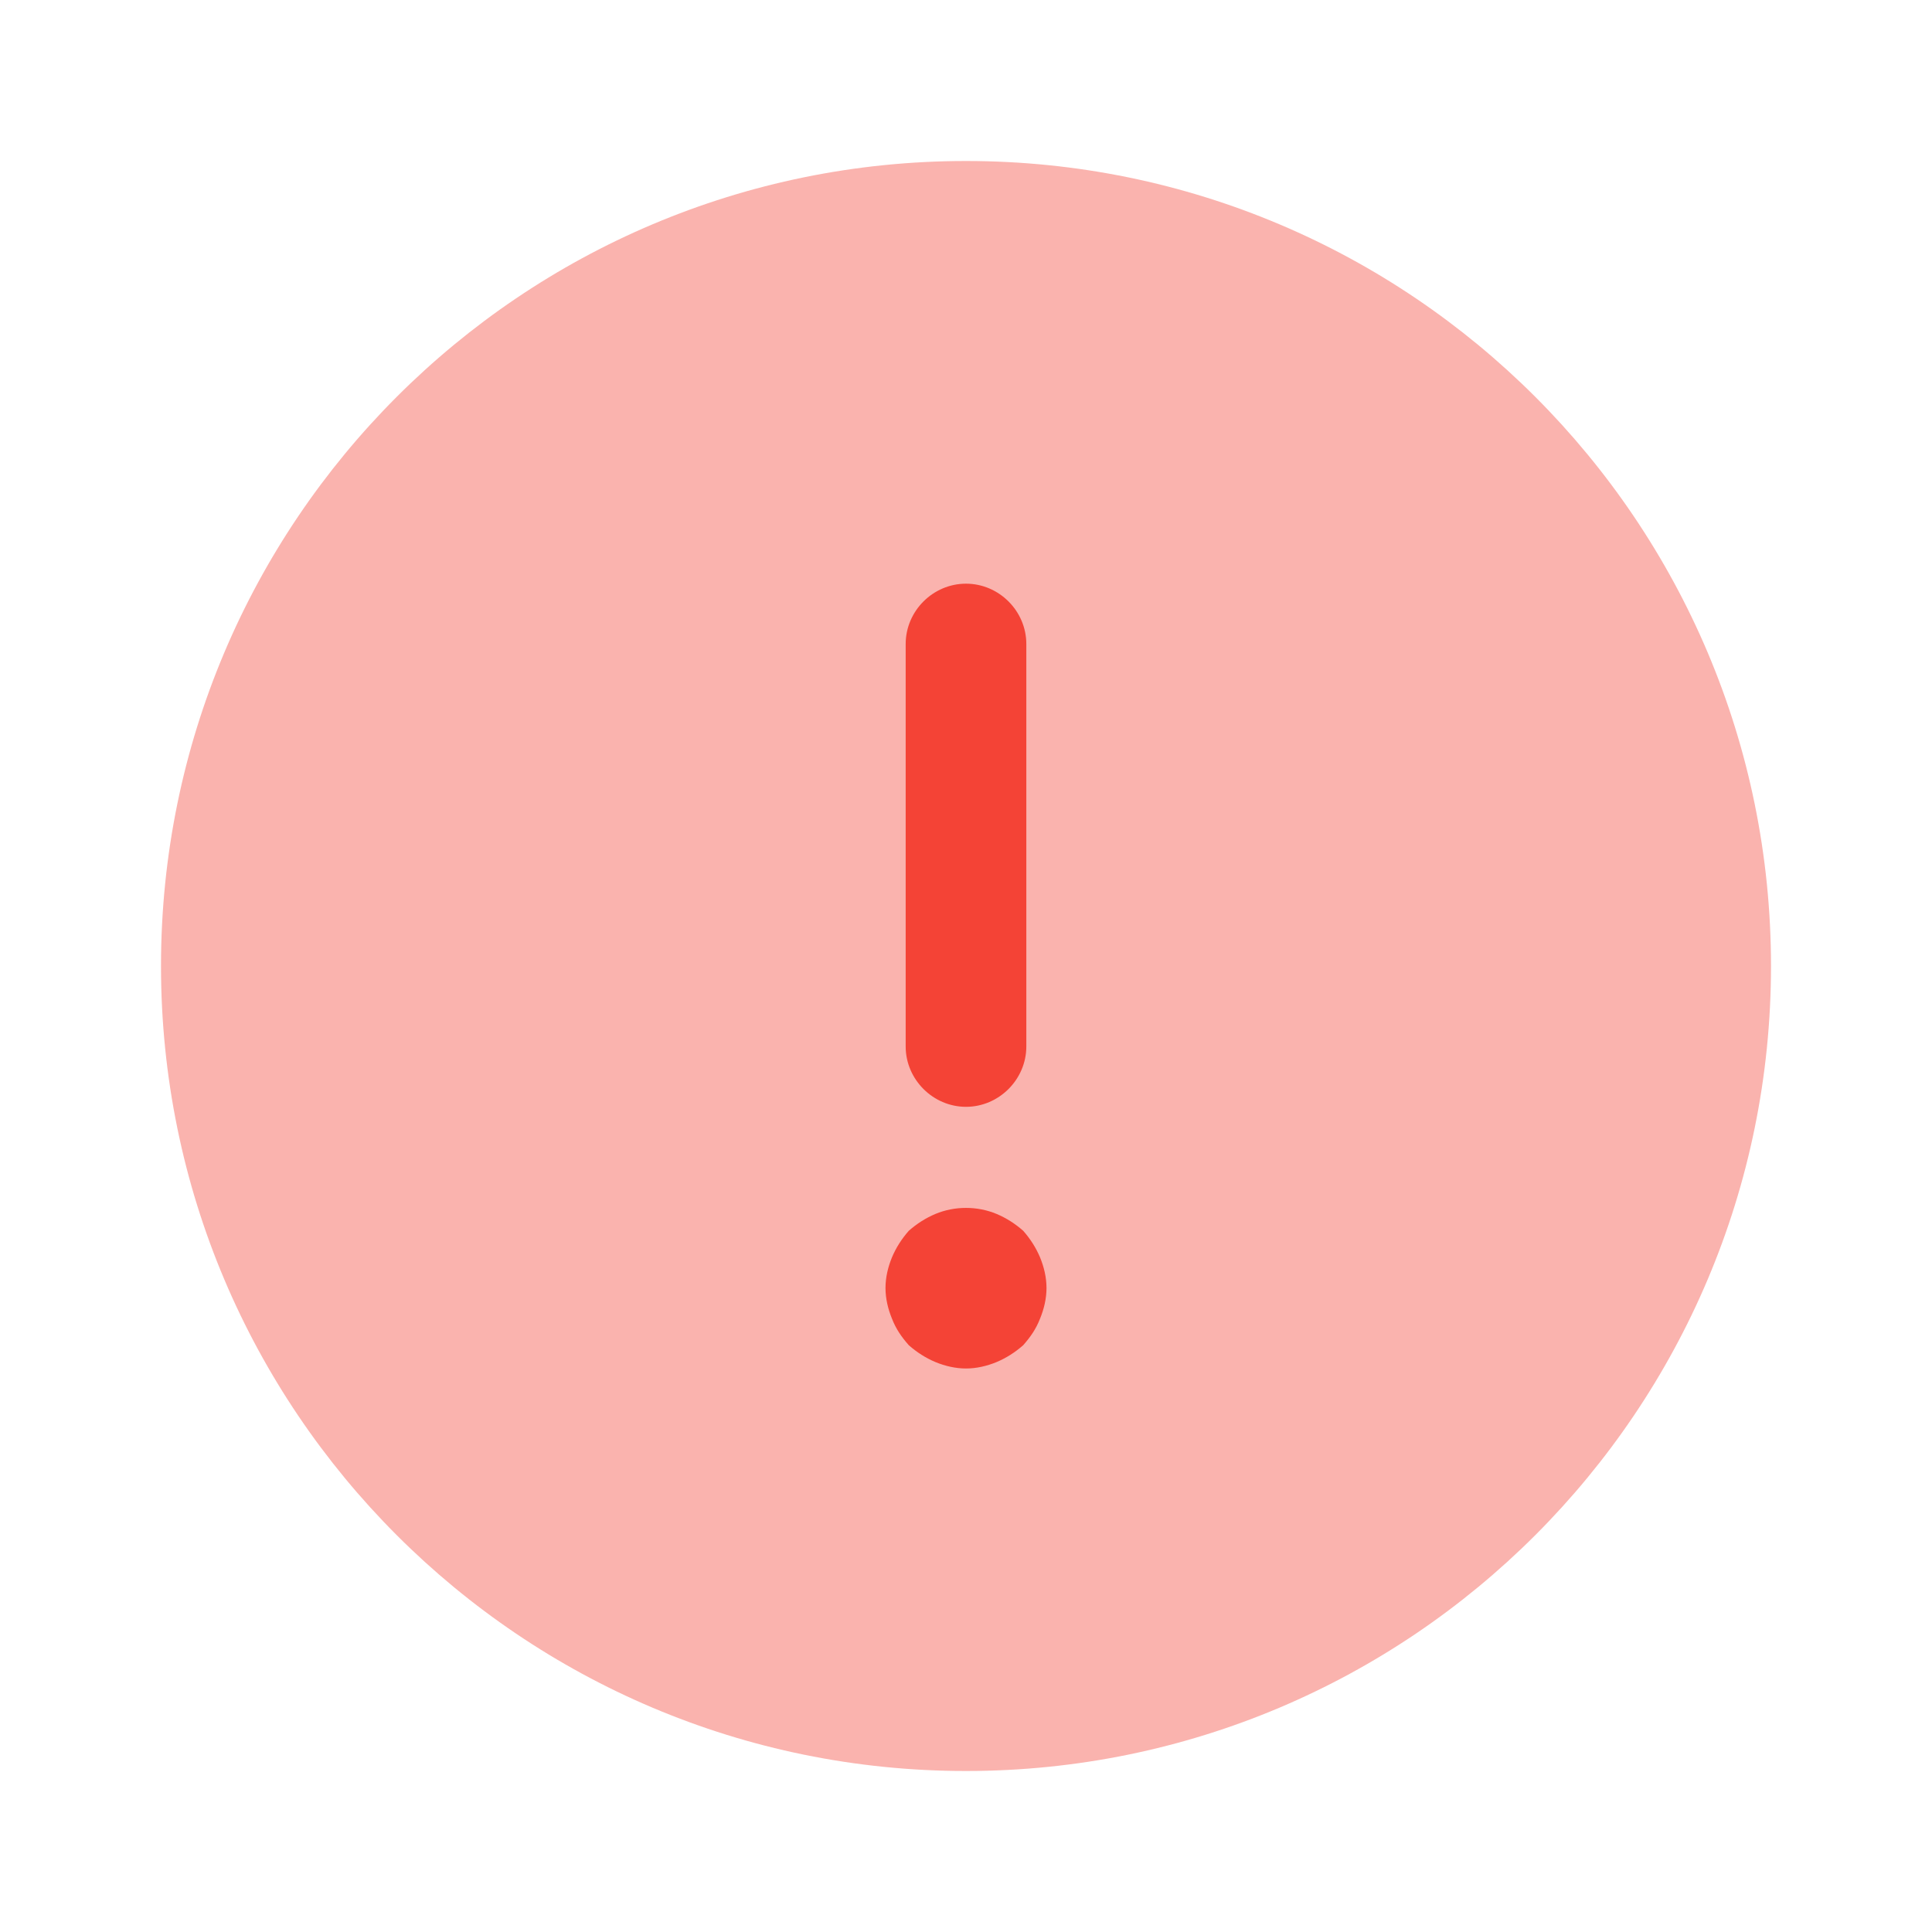 <svg width="18" height="18" viewBox="0 0 18 18" fill="none" xmlns="http://www.w3.org/2000/svg">
<path opacity="0.4" d="M9 16.5C13.142 16.5 16.5 13.142 16.5 9C16.5 4.858 13.142 1.5 9 1.5C4.858 1.5 1.5 4.858 1.5 9C1.5 13.142 4.858 16.5 9 16.5Z" fill="#F44336"/>
<path d="M9 10.312C9.307 10.312 9.562 10.057 9.562 9.75V6C9.562 5.692 9.307 5.438 9 5.438C8.693 5.438 8.438 5.692 8.438 6V9.75C8.438 10.057 8.693 10.312 9 10.312Z" fill="#F44336"/>
<path d="M9.69 11.715C9.652 11.625 9.6 11.543 9.533 11.467C9.457 11.4 9.375 11.348 9.285 11.31C9.105 11.235 8.895 11.235 8.715 11.31C8.625 11.348 8.543 11.4 8.467 11.467C8.4 11.543 8.348 11.625 8.31 11.715C8.273 11.805 8.25 11.902 8.25 12C8.25 12.098 8.273 12.195 8.31 12.285C8.348 12.383 8.4 12.457 8.467 12.533C8.543 12.6 8.625 12.652 8.715 12.69C8.805 12.727 8.902 12.75 9 12.75C9.098 12.75 9.195 12.727 9.285 12.69C9.375 12.652 9.457 12.6 9.533 12.533C9.6 12.457 9.652 12.383 9.69 12.285C9.727 12.195 9.75 12.098 9.75 12C9.75 11.902 9.727 11.805 9.69 11.715Z" fill="#F44336"/>
</svg>
